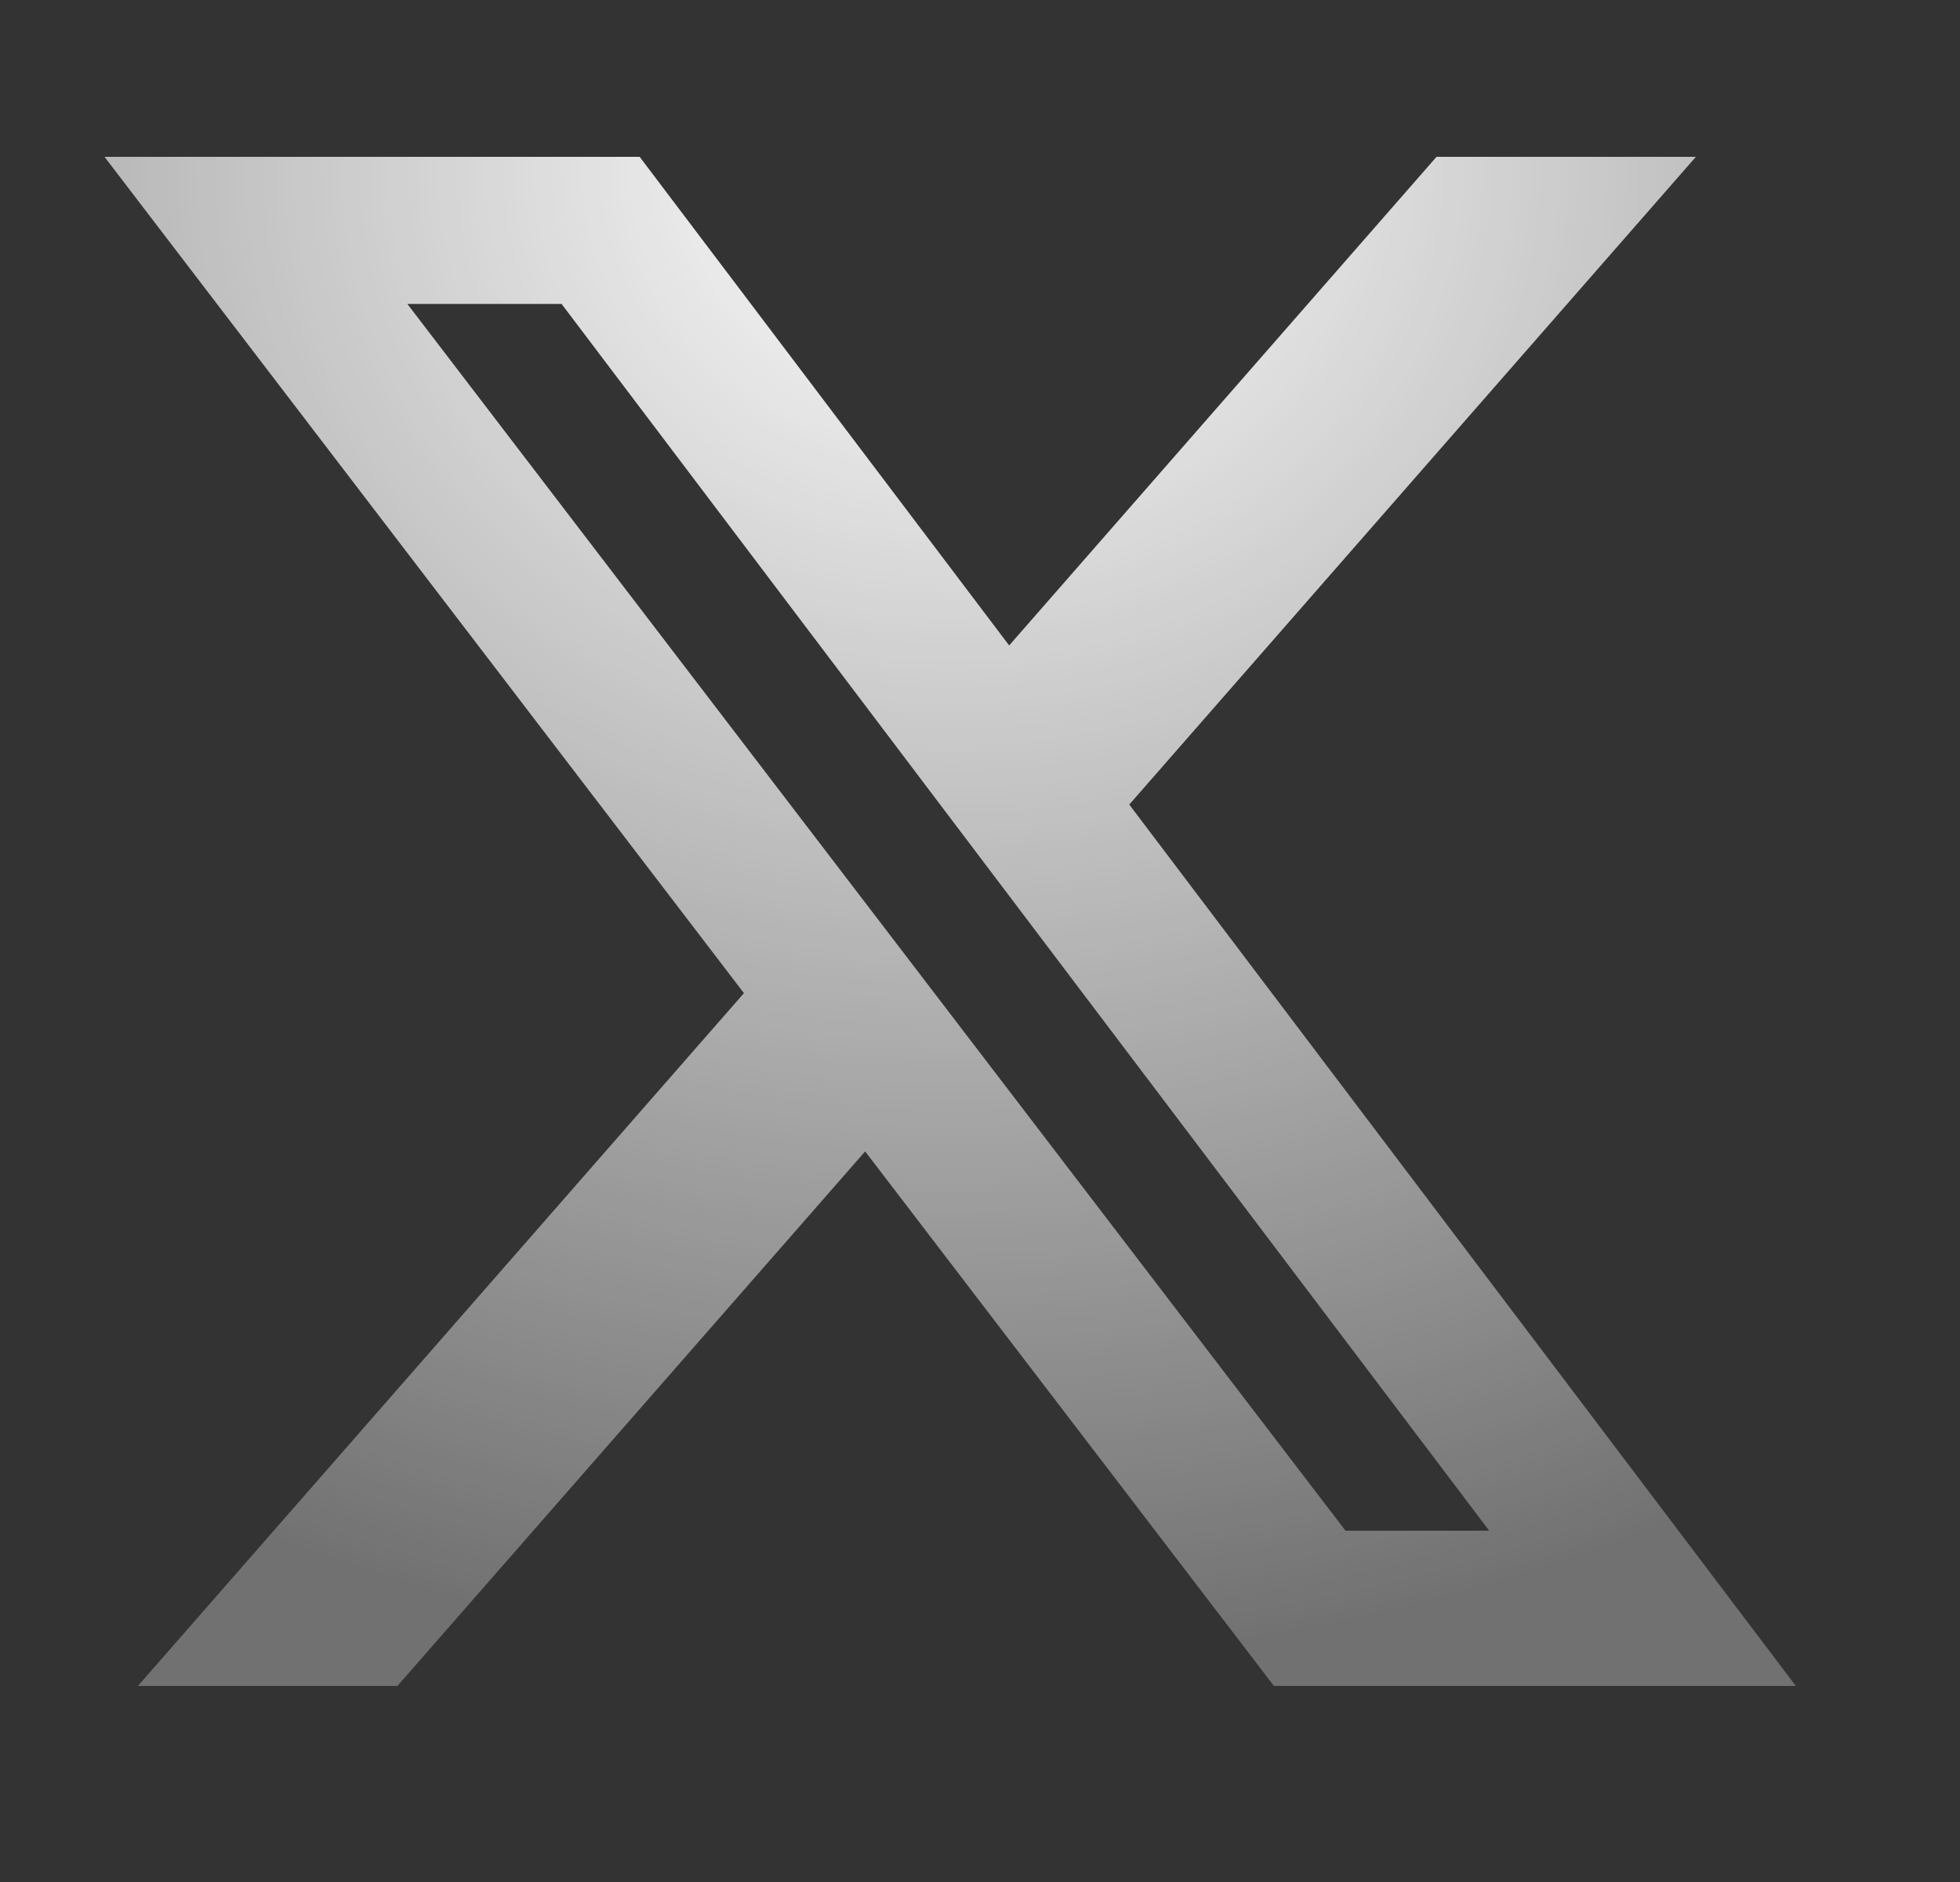 <svg width="25" height="24" viewBox="0 0 25 24" fill="none" xmlns="http://www.w3.org/2000/svg">
    <rect x="0" y="0" width="25" height="24" fill="#333333" stroke="none"/>
    <path d="M18.323 2H21.631L14.404 10.26L22.906 21.5H16.249L11.035 14.683L5.069 21.5H1.759L9.489 12.665L1.333 2H8.159L12.872 8.231L18.323 2ZM17.162 19.52H18.995L7.163 3.876H5.196L17.162 19.52Z" fill="url(#paint0_radial_7977_2302)"/>
    <defs>
        <radialGradient id="paint0_radial_7977_2302" cx="0" cy="0" r="1" gradientUnits="userSpaceOnUse" gradientTransform="translate(12.12 2) rotate(90) scale(19.5 21.573)">
            <stop stop-color="white"/>
            <stop offset="1" stop-color="white" stop-opacity="0.3"/>
        </radialGradient>
    </defs>
</svg>

